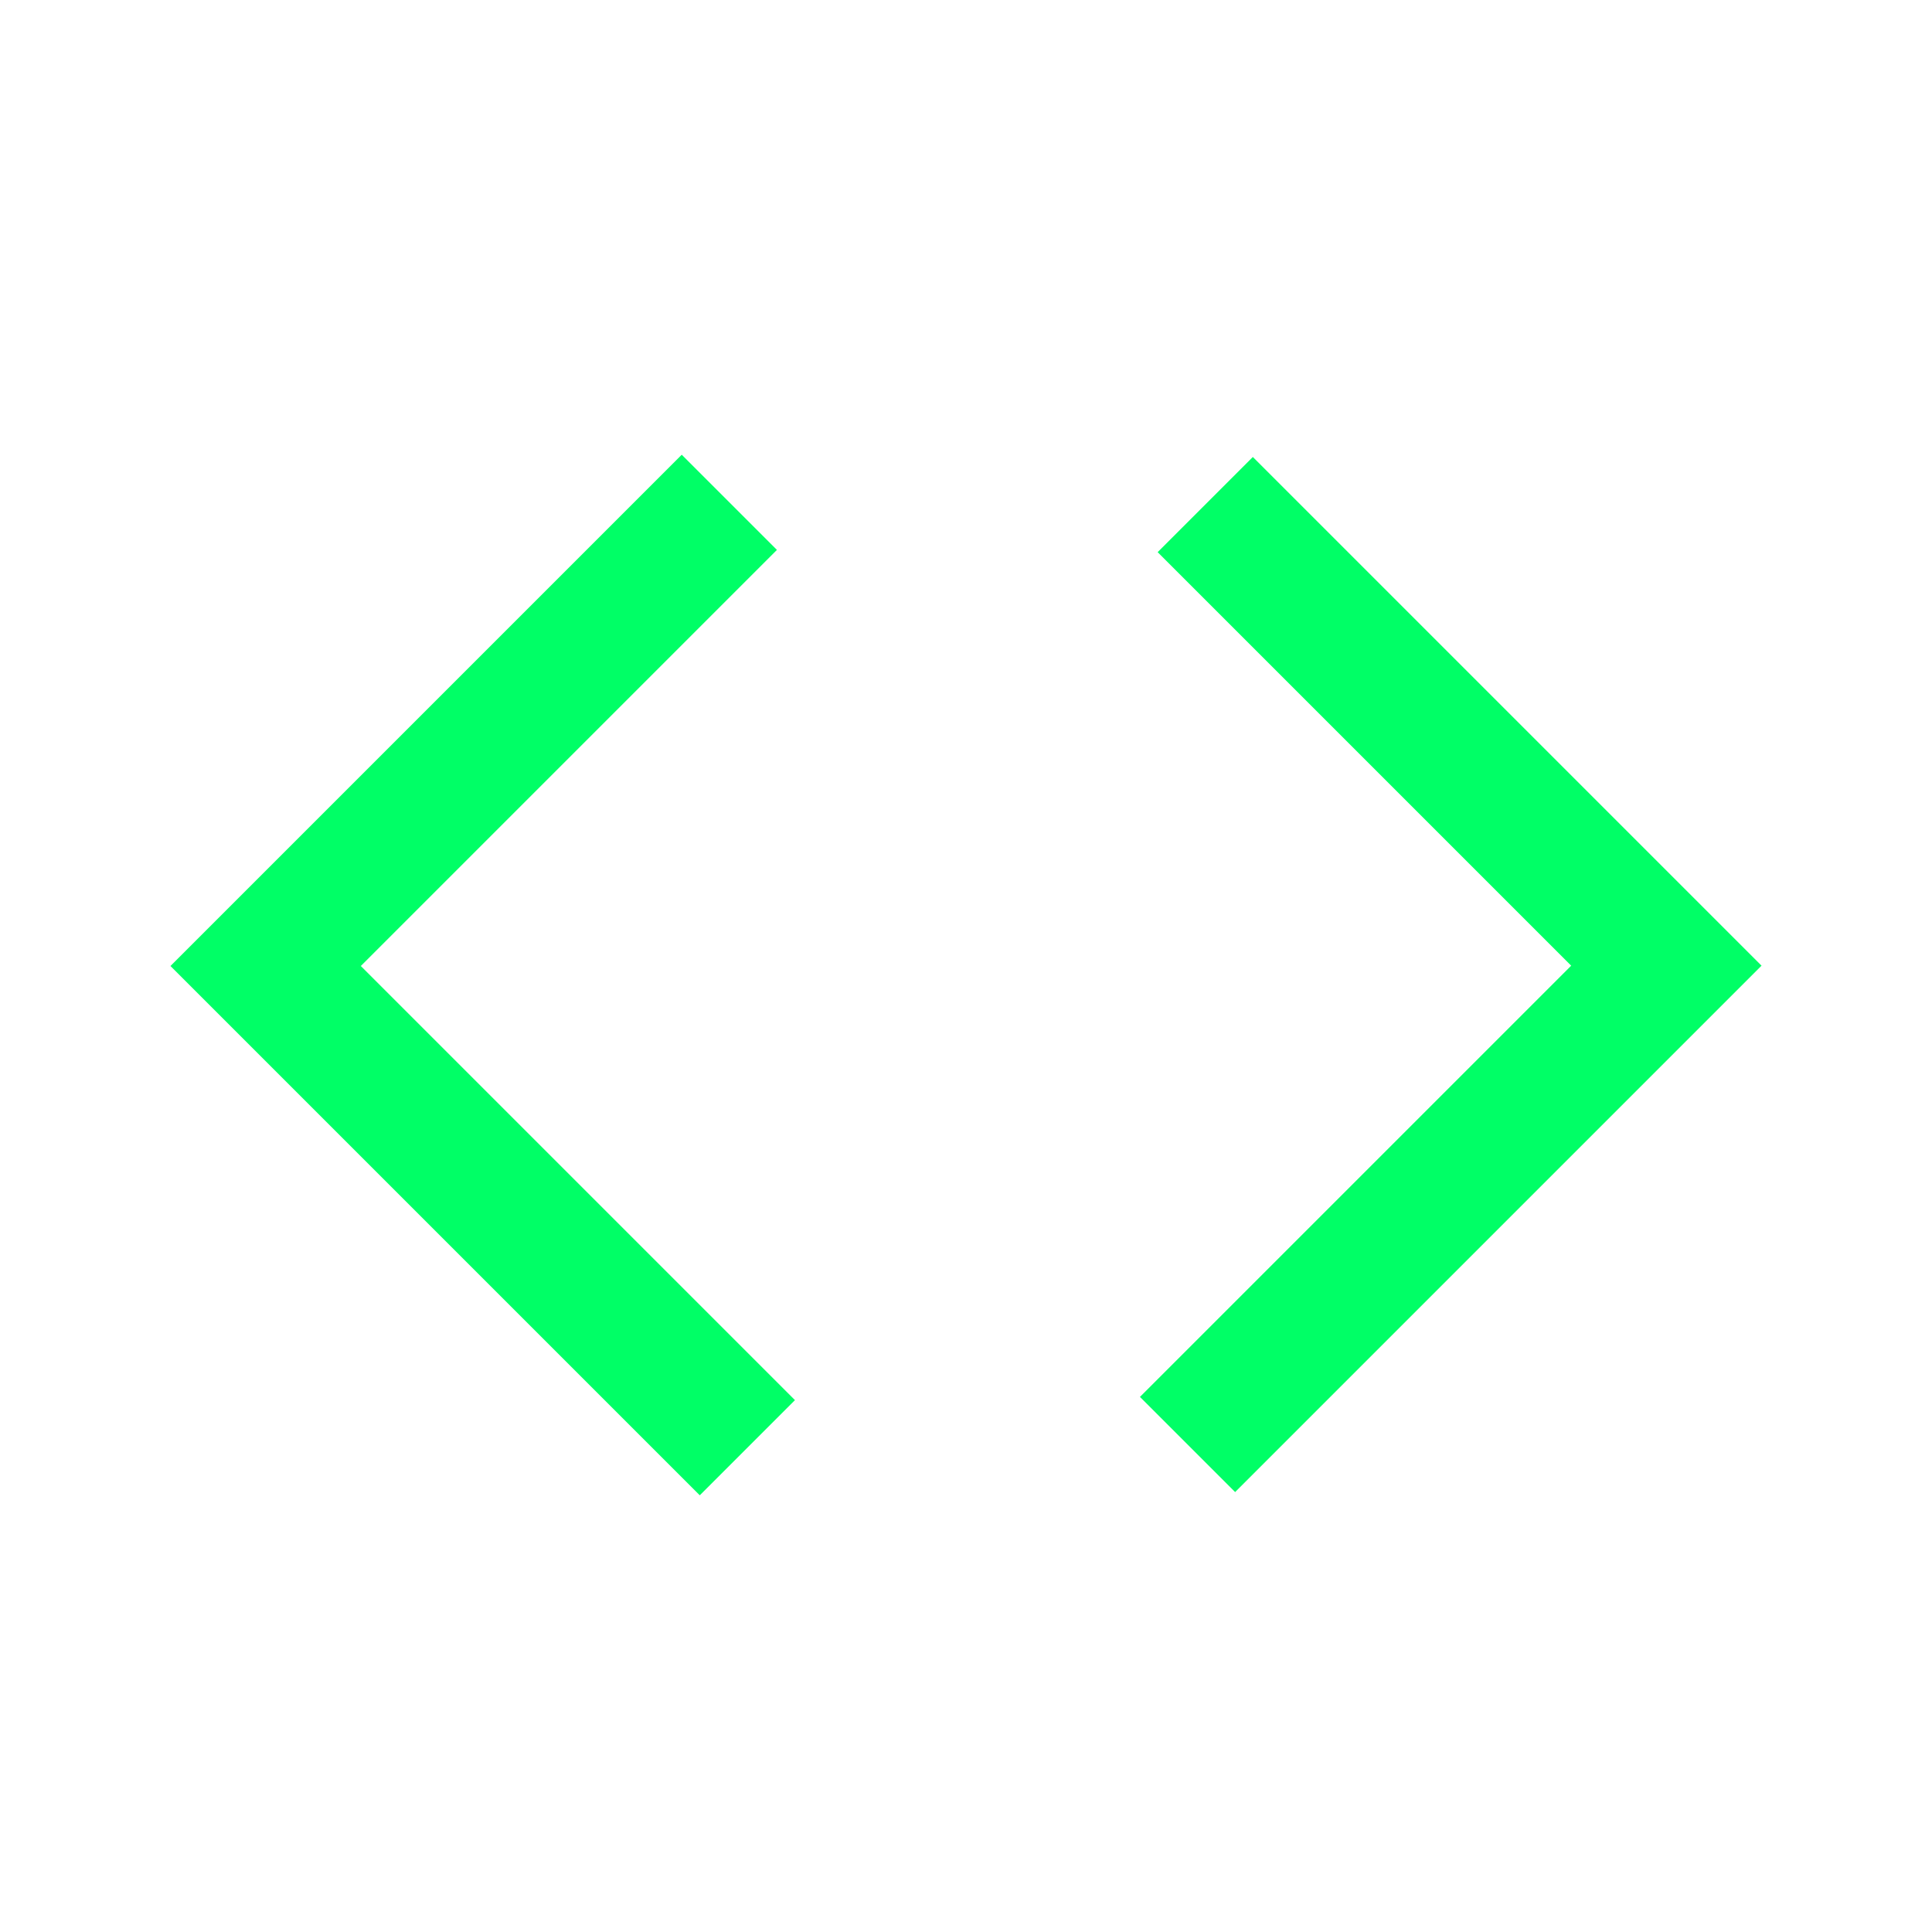 <?xml version="1.0" encoding="UTF-8" standalone="no"?>
<!-- Created with Inkscape (http://www.inkscape.org/) -->

<svg
   width="6mm"
   height="5.999mm"
   viewBox="0 0 6 5.999"
   version="1.1"
   id="svg2211"
   inkscape:version="1.4 (86a8ad7, 2024-10-11)"
   sodipodi:docname="IconNormal.svg"
   xmlns:inkscape="http://www.inkscape.org/namespaces/inkscape"
   xmlns:sodipodi="http://sodipodi.sourceforge.net/DTD/sodipodi-0.dtd"
   xmlns="http://www.w3.org/2000/svg"
   xmlns:svg="http://www.w3.org/2000/svg">
  <sodipodi:namedview
     id="namedview2213"
     pagecolor="#ffffff"
     bordercolor="#666666"
     borderopacity="1.0"
     inkscape:pageshadow="2"
     inkscape:pageopacity="0.0"
     inkscape:pagecheckerboard="0"
     inkscape:document-units="mm"
     showgrid="false"
     fit-margin-top="0"
     fit-margin-left="0"
     fit-margin-right="0"
     fit-margin-bottom="0"
     inkscape:zoom="8.3856036"
     inkscape:cx="20.27284"
     inkscape:cy="14.429492"
     inkscape:window-width="1426"
     inkscape:window-height="1040"
     inkscape:window-x="476"
     inkscape:window-y="4"
     inkscape:window-maximized="0"
     inkscape:current-layer="g2"
     inkscape:showpageshadow="2"
     inkscape:deskcolor="#d1d1d1" />
  <defs
     id="defs2208" />
  <g
     inkscape:label="Livello 1"
     inkscape:groupmode="layer"
     id="layer1"
     transform="translate(-87.056,-184.51)">
    <g
       id="g1">
      <g
         id="g2">
        <path
           style="fill:none;stroke:#00ff66;stroke-width:0.418;stroke-linecap:butt;stroke-linejoin:miter;stroke-miterlimit:10;stroke-opacity:1"
           d="m 90.799,186.077 1.432,1.432 -1.487,1.487"
           id="path803"
           sodipodi:nodetypes="ccc" />
        <path
           style="fill:none;stroke:#00ff66;stroke-width:0.418;stroke-linecap:butt;stroke-linejoin:miter;stroke-miterlimit:10;stroke-opacity:1"
           d="m 89.377,189.006 -1.496,-1.496 1.44,-1.44"
           id="path807"
           sodipodi:nodetypes="ccc" />
      </g>
    </g>
  </g>
</svg>
